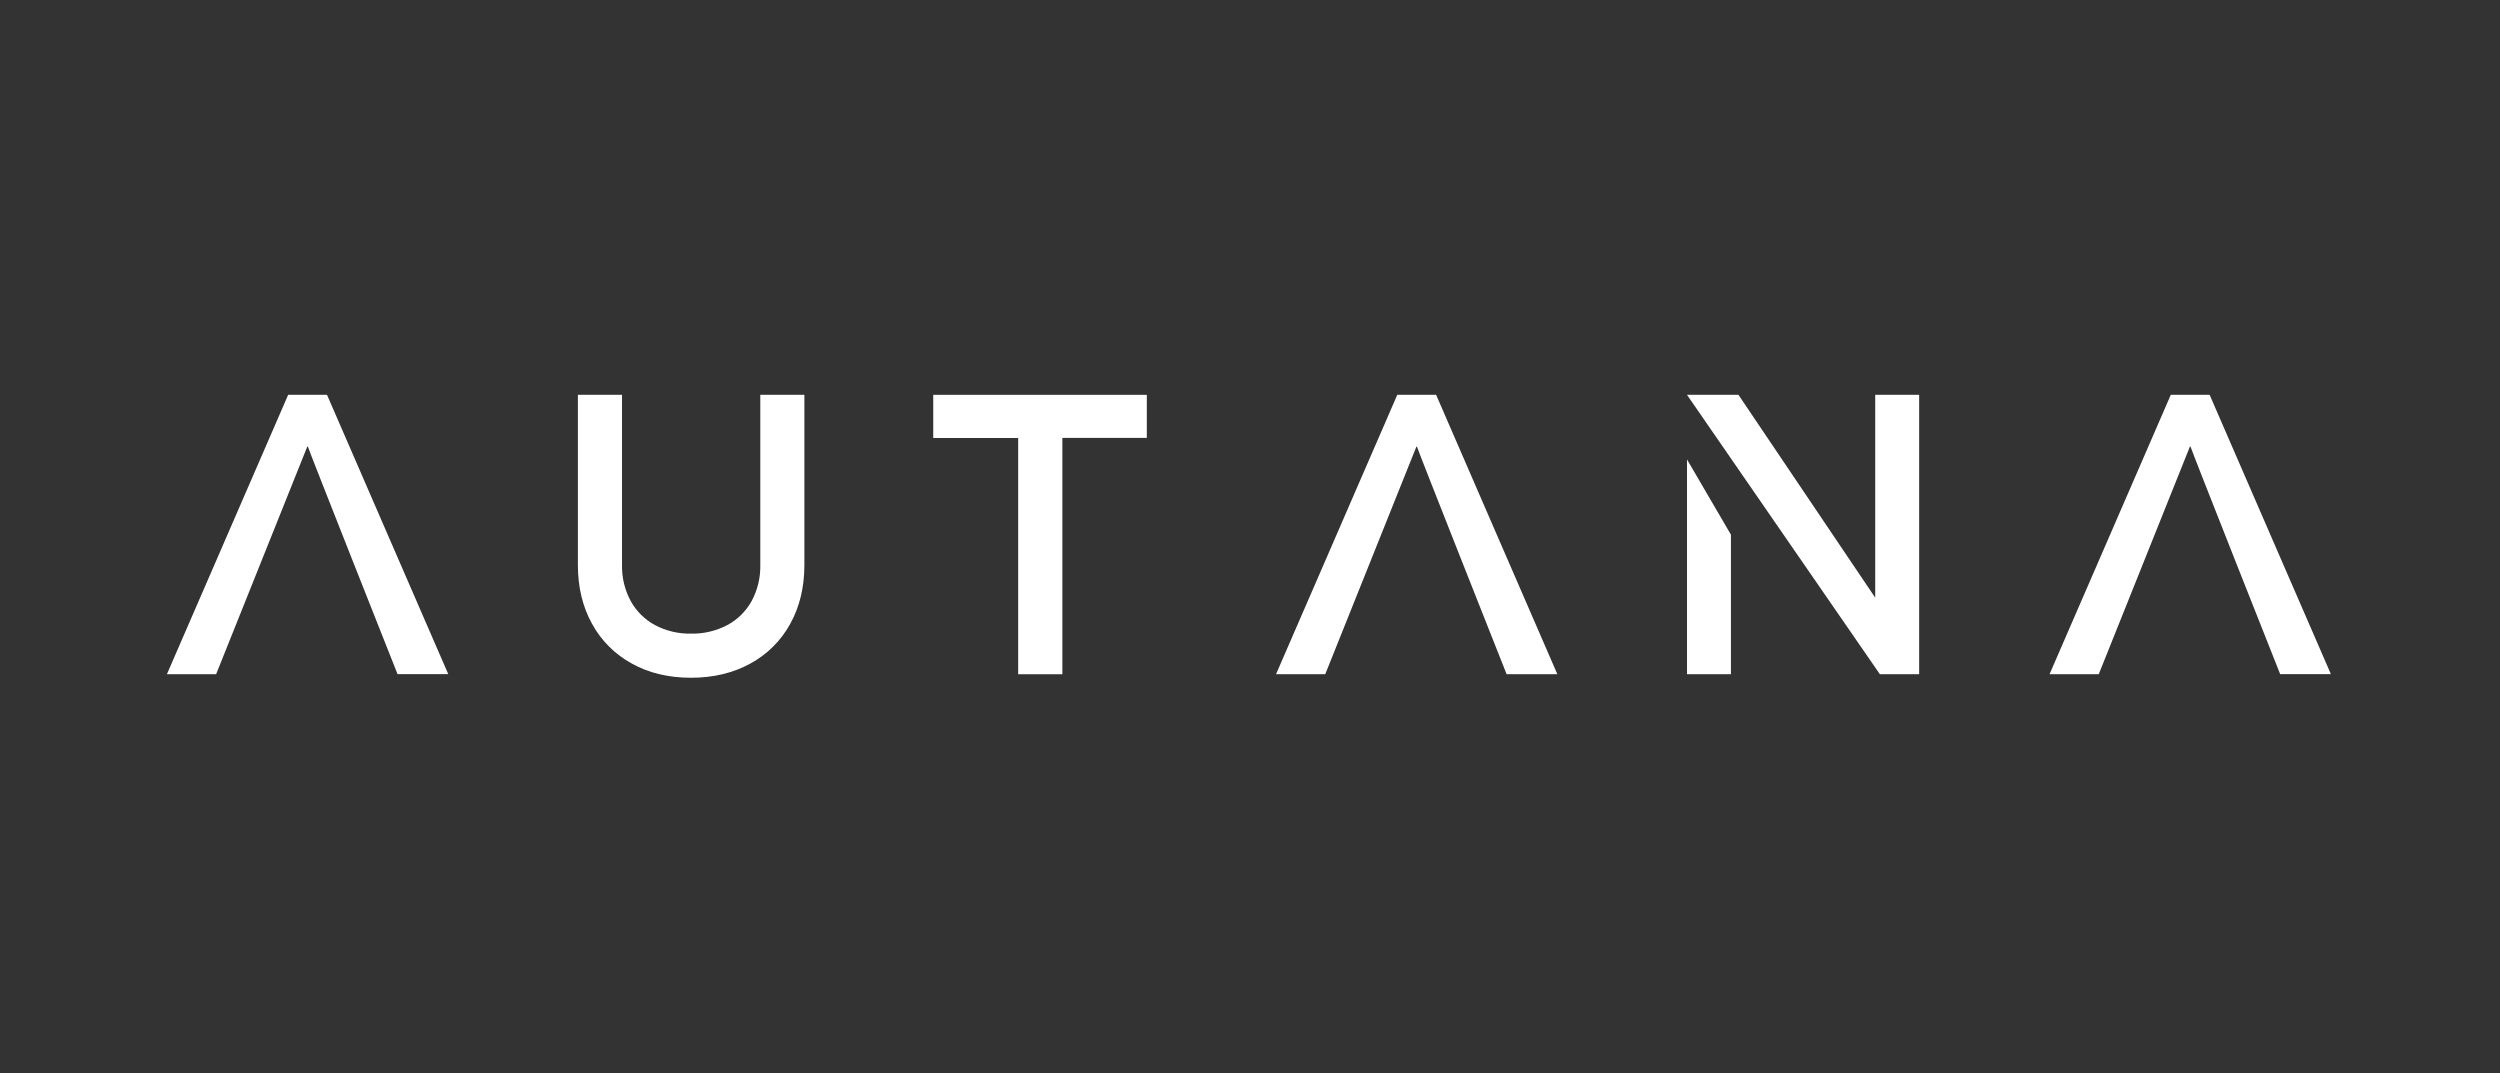 <svg width="1393" height="598" viewBox="0 0 1393 598" fill="none" xmlns="http://www.w3.org/2000/svg">
<rect x="0" y="0" width="1393" height="598" fill="#333333" stroke="none"/>
<path d="M351.4 334.84C354.509 340.522 359.194 345.186 364.89 348.27C371.081 351.559 378.011 353.208 385.02 353.06C392.08 353.211 399.063 351.562 405.31 348.27C411.027 345.197 415.731 340.532 418.85 334.84C422.139 328.696 423.789 321.808 423.64 314.84V220H448.2V314.86C448.2 327.193 445.57 338.11 440.31 347.61C435.183 356.981 427.456 364.669 418.06 369.75C408.487 375.01 397.463 377.64 384.99 377.64C372.517 377.64 361.547 375.01 352.08 369.75C342.708 364.657 335.004 356.97 329.89 347.61C324.63 338.11 322 327.193 322 314.86V220H346.59V314.86C346.451 321.823 348.107 328.704 351.4 334.84Z" fill="white"/>
<path d="M520 220H639V244H591.95V375.69H567.33V244.05H520V220Z" fill="white"/>
<path d="M867.76 375.68H839.49C839.49 375.68 789.22 248.88 789.54 248.88H789.21L738.42 375.68H711L778.56 220H800.21L867.76 375.68Z" fill="white"/>
<path d="M1298.77 375.63H1270.51C1270.51 375.63 1220.23 248.83 1220.55 248.83H1220.22L1169.42 375.68H1142L1209.56 220H1231.21L1298.77 375.63Z" fill="white"/>
<path d="M249.77 375.63H221.51C221.51 375.63 171.23 248.83 171.55 248.83H171.22L120.42 375.68H93L160.56 220H182.21L249.77 375.63Z" fill="white"/>
<path d="M940 375.67H964.48V297.94L940 256V375.67Z" fill="white"/>
<path d="M1044.87 220V333.02L968.67 220H940L1047.47 375.68H1069.35V220H1044.87Z" fill="white"/>
</svg>
